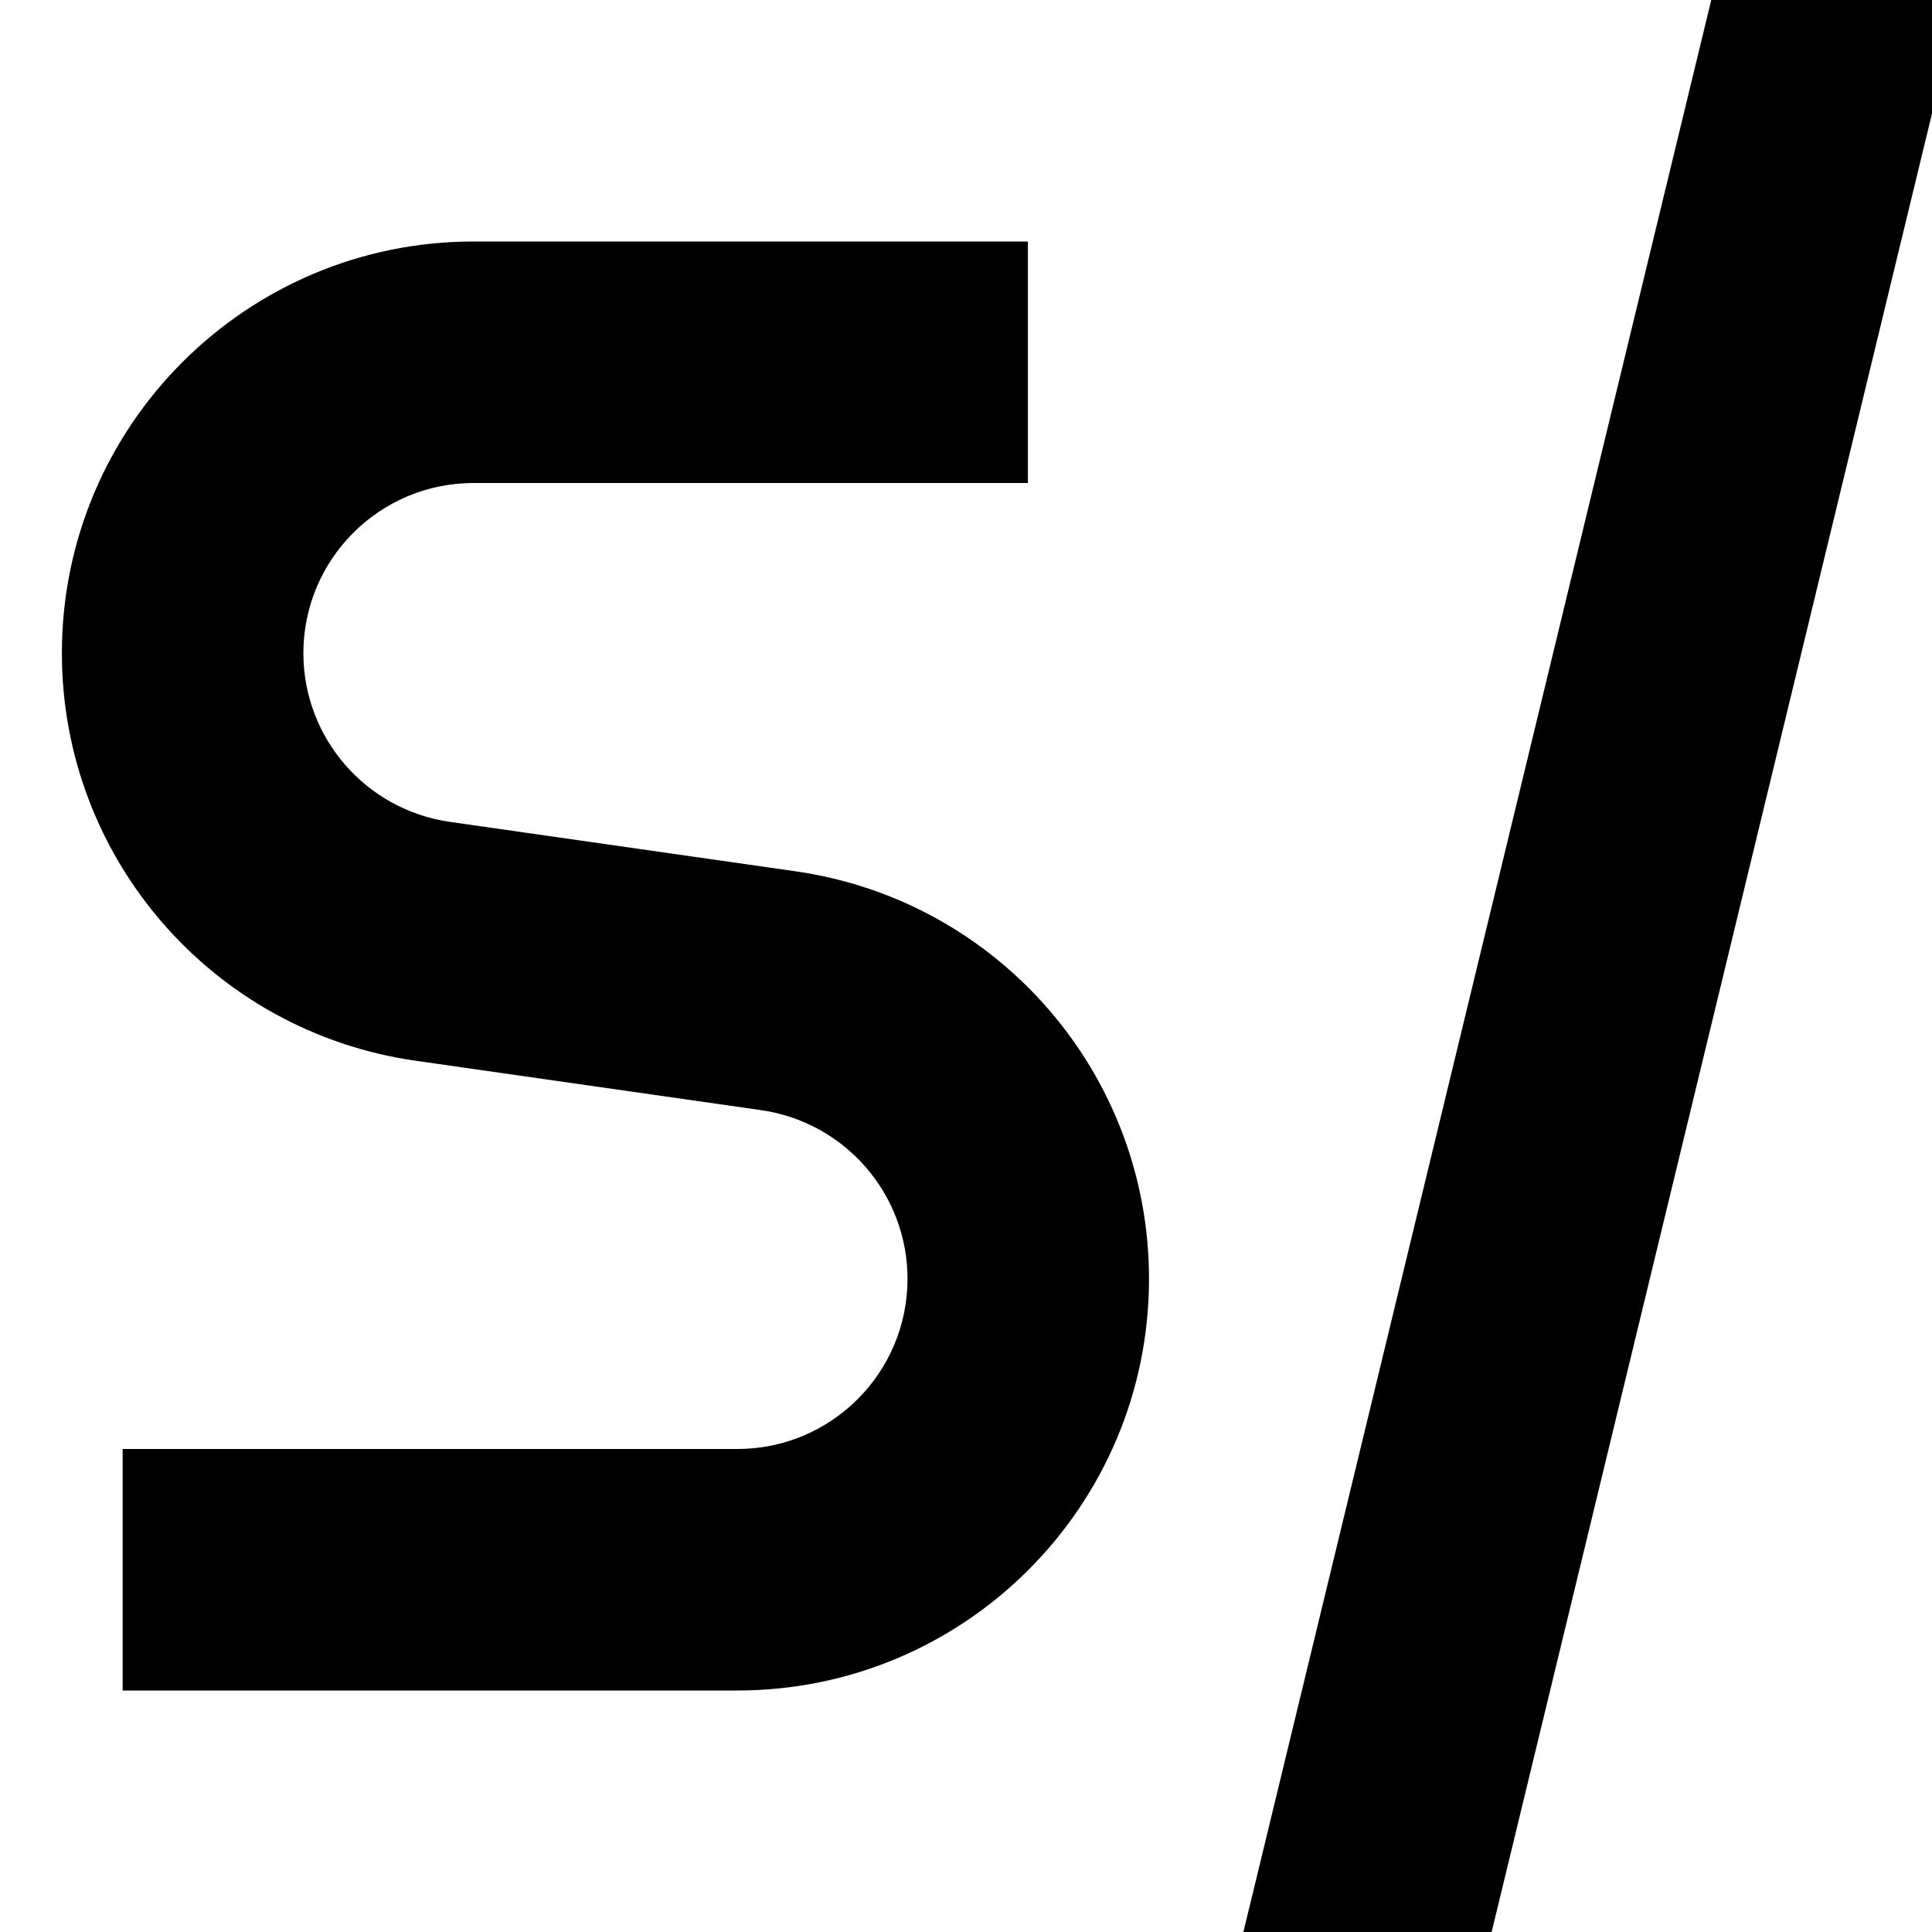 <svg fill="currentColor" xmlns="http://www.w3.org/2000/svg" viewBox="0 0 512 512"><!--! Font Awesome Pro 7.0.1 by @fontawesome - https://fontawesome.com License - https://fontawesome.com/license (Commercial License) Copyright 2025 Fonticons, Inc. --><path fill="currentColor" d="M516.5 11.5l-121.2 500.5-65.8 0 2.8-11.5 121.2-500.5 65.8 0-2.8 11.5zM272.4 128l-146.9 0c-24.9 0-45.1 20.2-45.1 45.1 0 22.4 16.5 41.5 38.8 44.7l91.6 13.1c53.8 7.7 93.7 53.7 93.7 108 0 60.3-48.9 109.1-109.1 109.1l-162.9 0 0-64 162.9 0c24.9 0 45.1-20.2 45.1-45.1 0-22.4-16.5-41.5-38.8-44.7l-91.6-13.1c-53.8-7.7-93.7-53.7-93.7-108 0-60.3 48.9-109.1 109.1-109.1l146.9 0 0 64z"/></svg>
